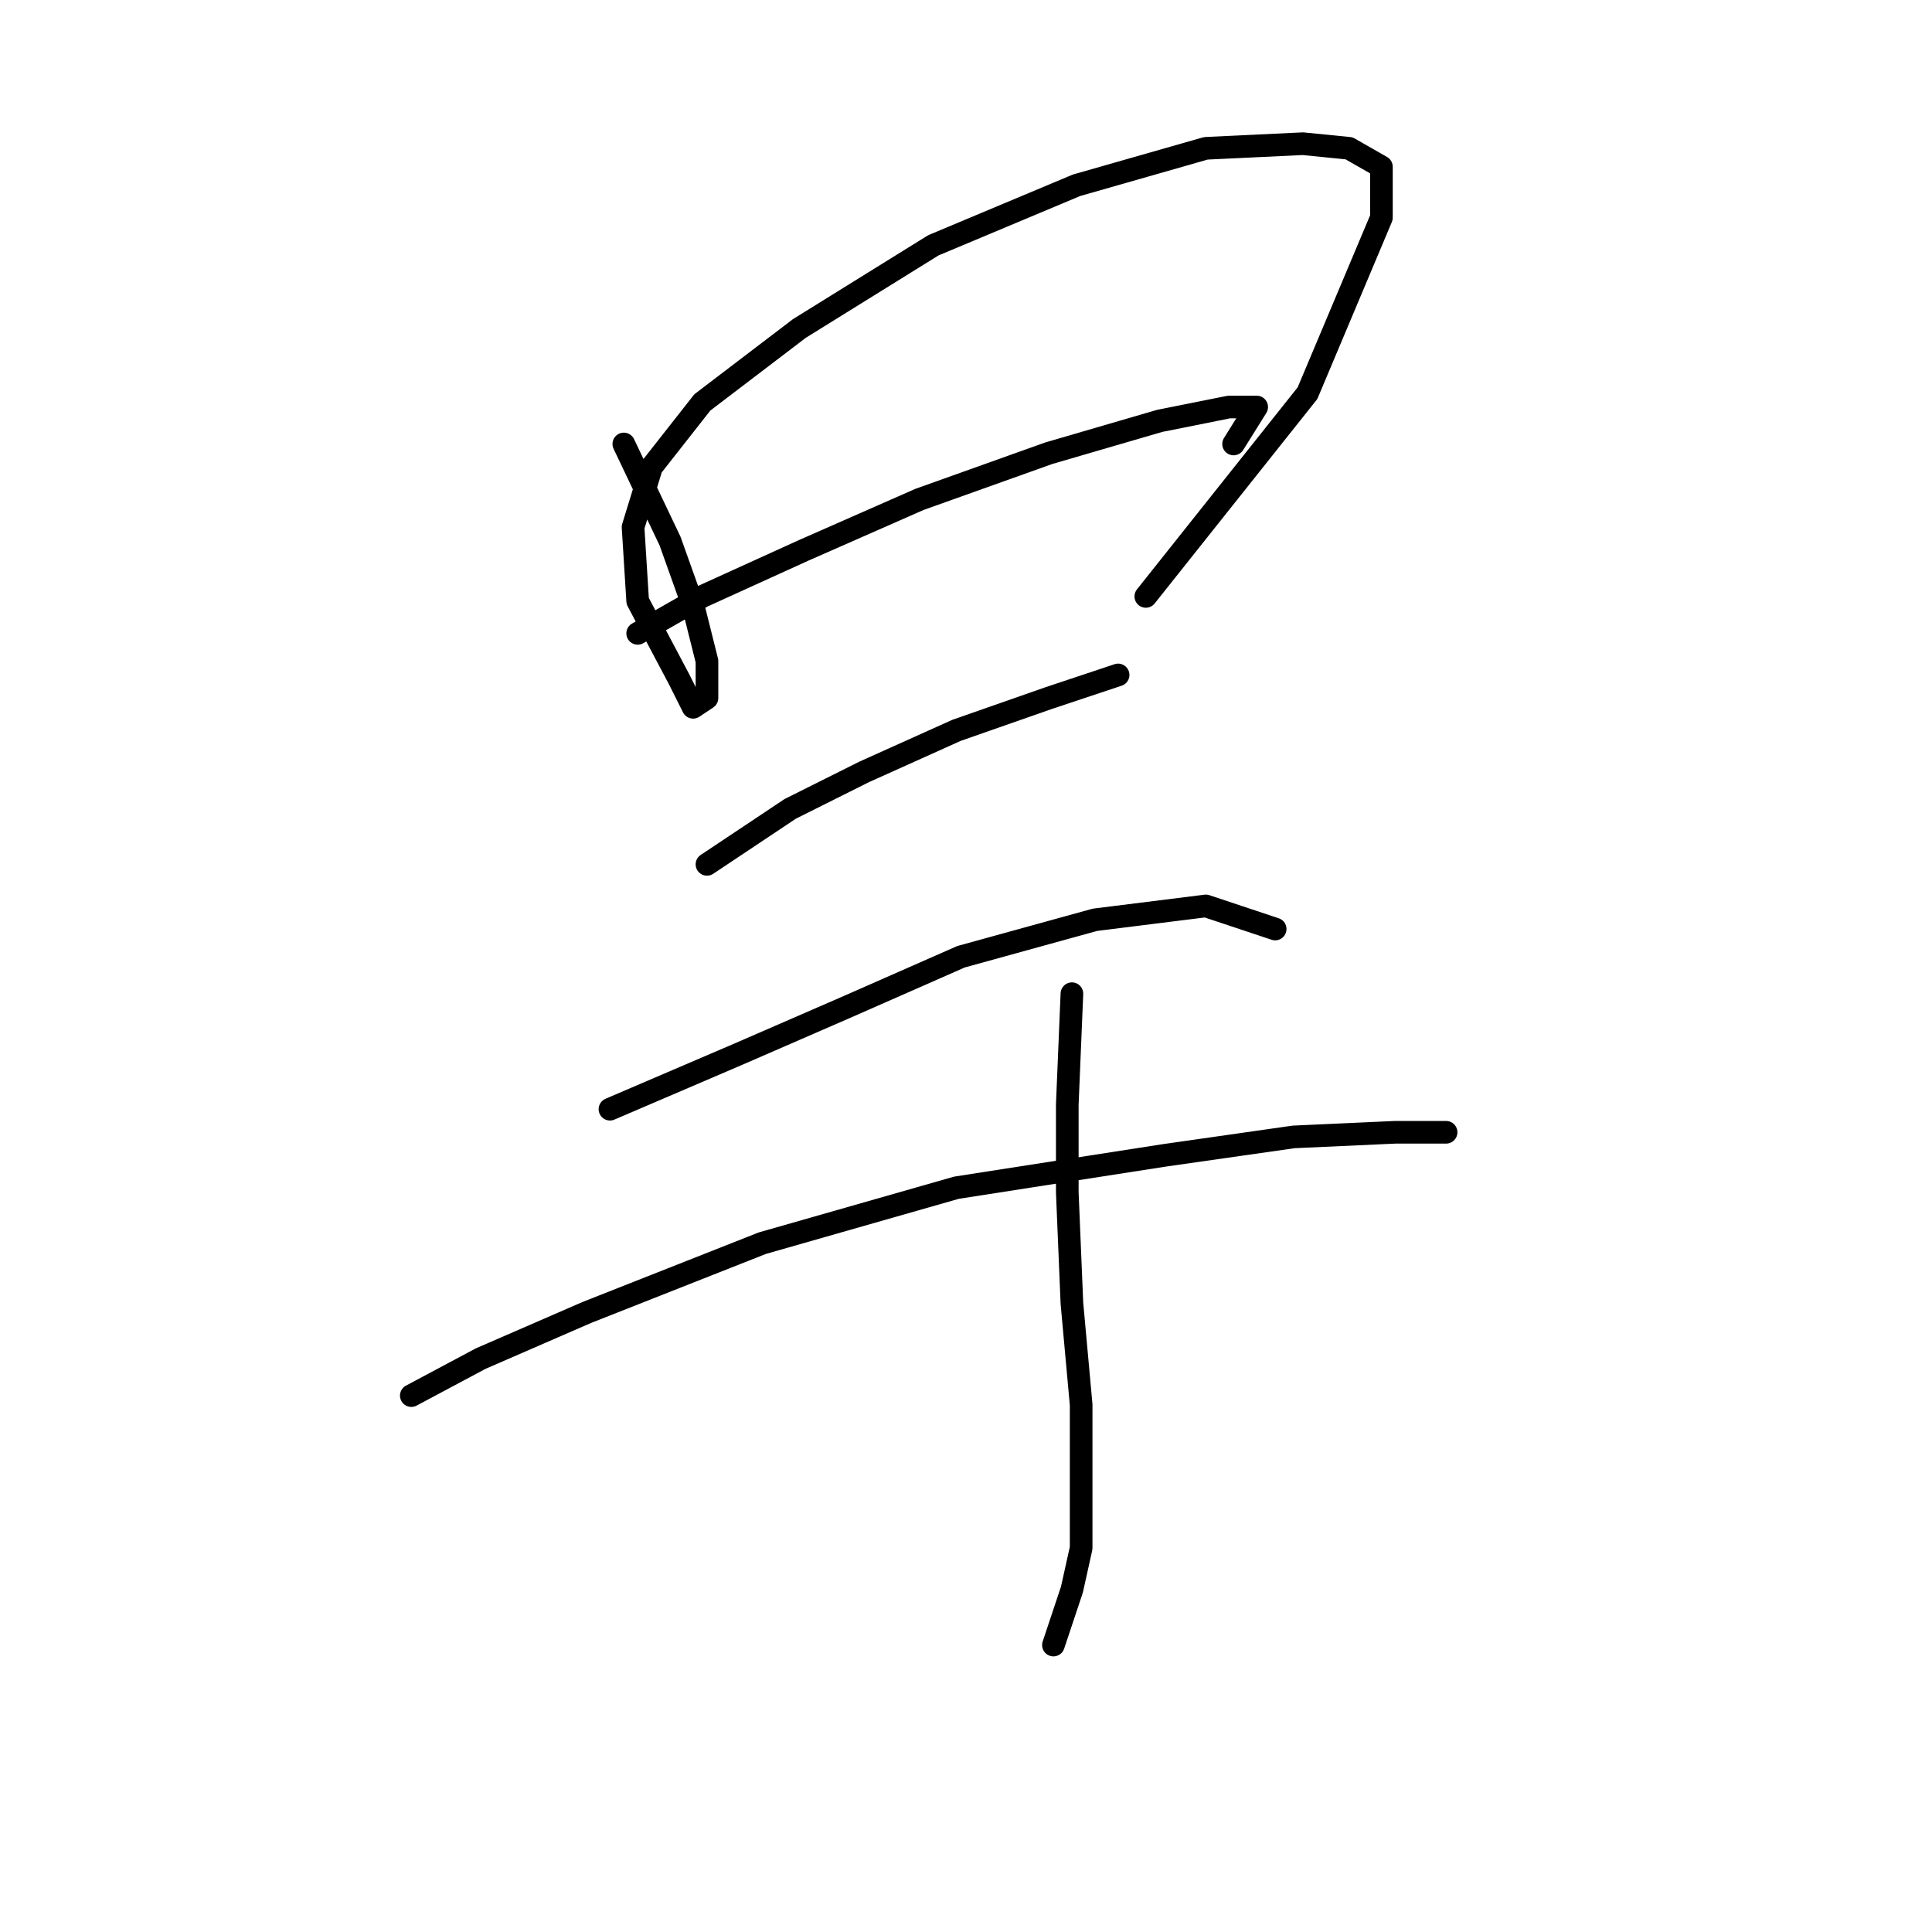 <?xml version="1.0" standalone="no"?>
    <svg width="256" height="256" xmlns="http://www.w3.org/2000/svg" version="1.1">
    <polyline stroke="black" stroke-width="3" stroke-linecap="round" fill="transparent" stroke-linejoin="round" points="82.659 58.829 88.78 71.683 91.84 80.253 93.677 87.598 93.677 92.495 91.84 93.719 90.004 90.046 84.495 79.64 83.883 69.847 86.331 61.889 93.064 53.32 105.919 43.526 123.67 32.508 142.646 24.55 159.785 19.653 172.639 19.041 178.76 19.653 183.045 22.102 183.045 28.835 173.251 52.095 151.827 79.028 151.827 79.028 " />
        <polyline stroke="black" stroke-width="3" stroke-linecap="round" fill="transparent" stroke-linejoin="round" points="84.495 83.925 93.064 79.028 106.531 72.907 121.834 66.174 138.973 60.053 153.664 55.768 162.845 53.932 166.518 53.932 163.457 58.829 163.457 58.829 " />
        <polyline stroke="black" stroke-width="3" stroke-linecap="round" fill="transparent" stroke-linejoin="round" points="93.677 114.531 104.695 107.186 114.488 102.289 126.731 96.78 138.973 92.495 148.155 89.434 148.155 89.434 " />
        <polyline stroke="black" stroke-width="3" stroke-linecap="round" fill="transparent" stroke-linejoin="round" points="80.822 146.973 97.961 139.628 112.04 133.506 127.343 126.773 145.094 121.876 159.785 120.04 168.966 123.1 168.966 123.1 " />
        <polyline stroke="black" stroke-width="3" stroke-linecap="round" fill="transparent" stroke-linejoin="round" points="54.501 184.924 63.683 180.027 77.762 173.906 101.022 164.724 126.731 157.379 154.276 153.094 171.415 150.646 184.881 150.033 191.615 150.033 191.615 150.033 " />
        <polyline stroke="black" stroke-width="3" stroke-linecap="round" fill="transparent" stroke-linejoin="round" points="142.034 131.67 141.421 146.361 141.421 157.991 142.034 172.682 143.258 186.148 143.258 197.778 143.258 205.124 142.034 210.633 139.585 217.978 139.585 217.978 " />
        </svg>